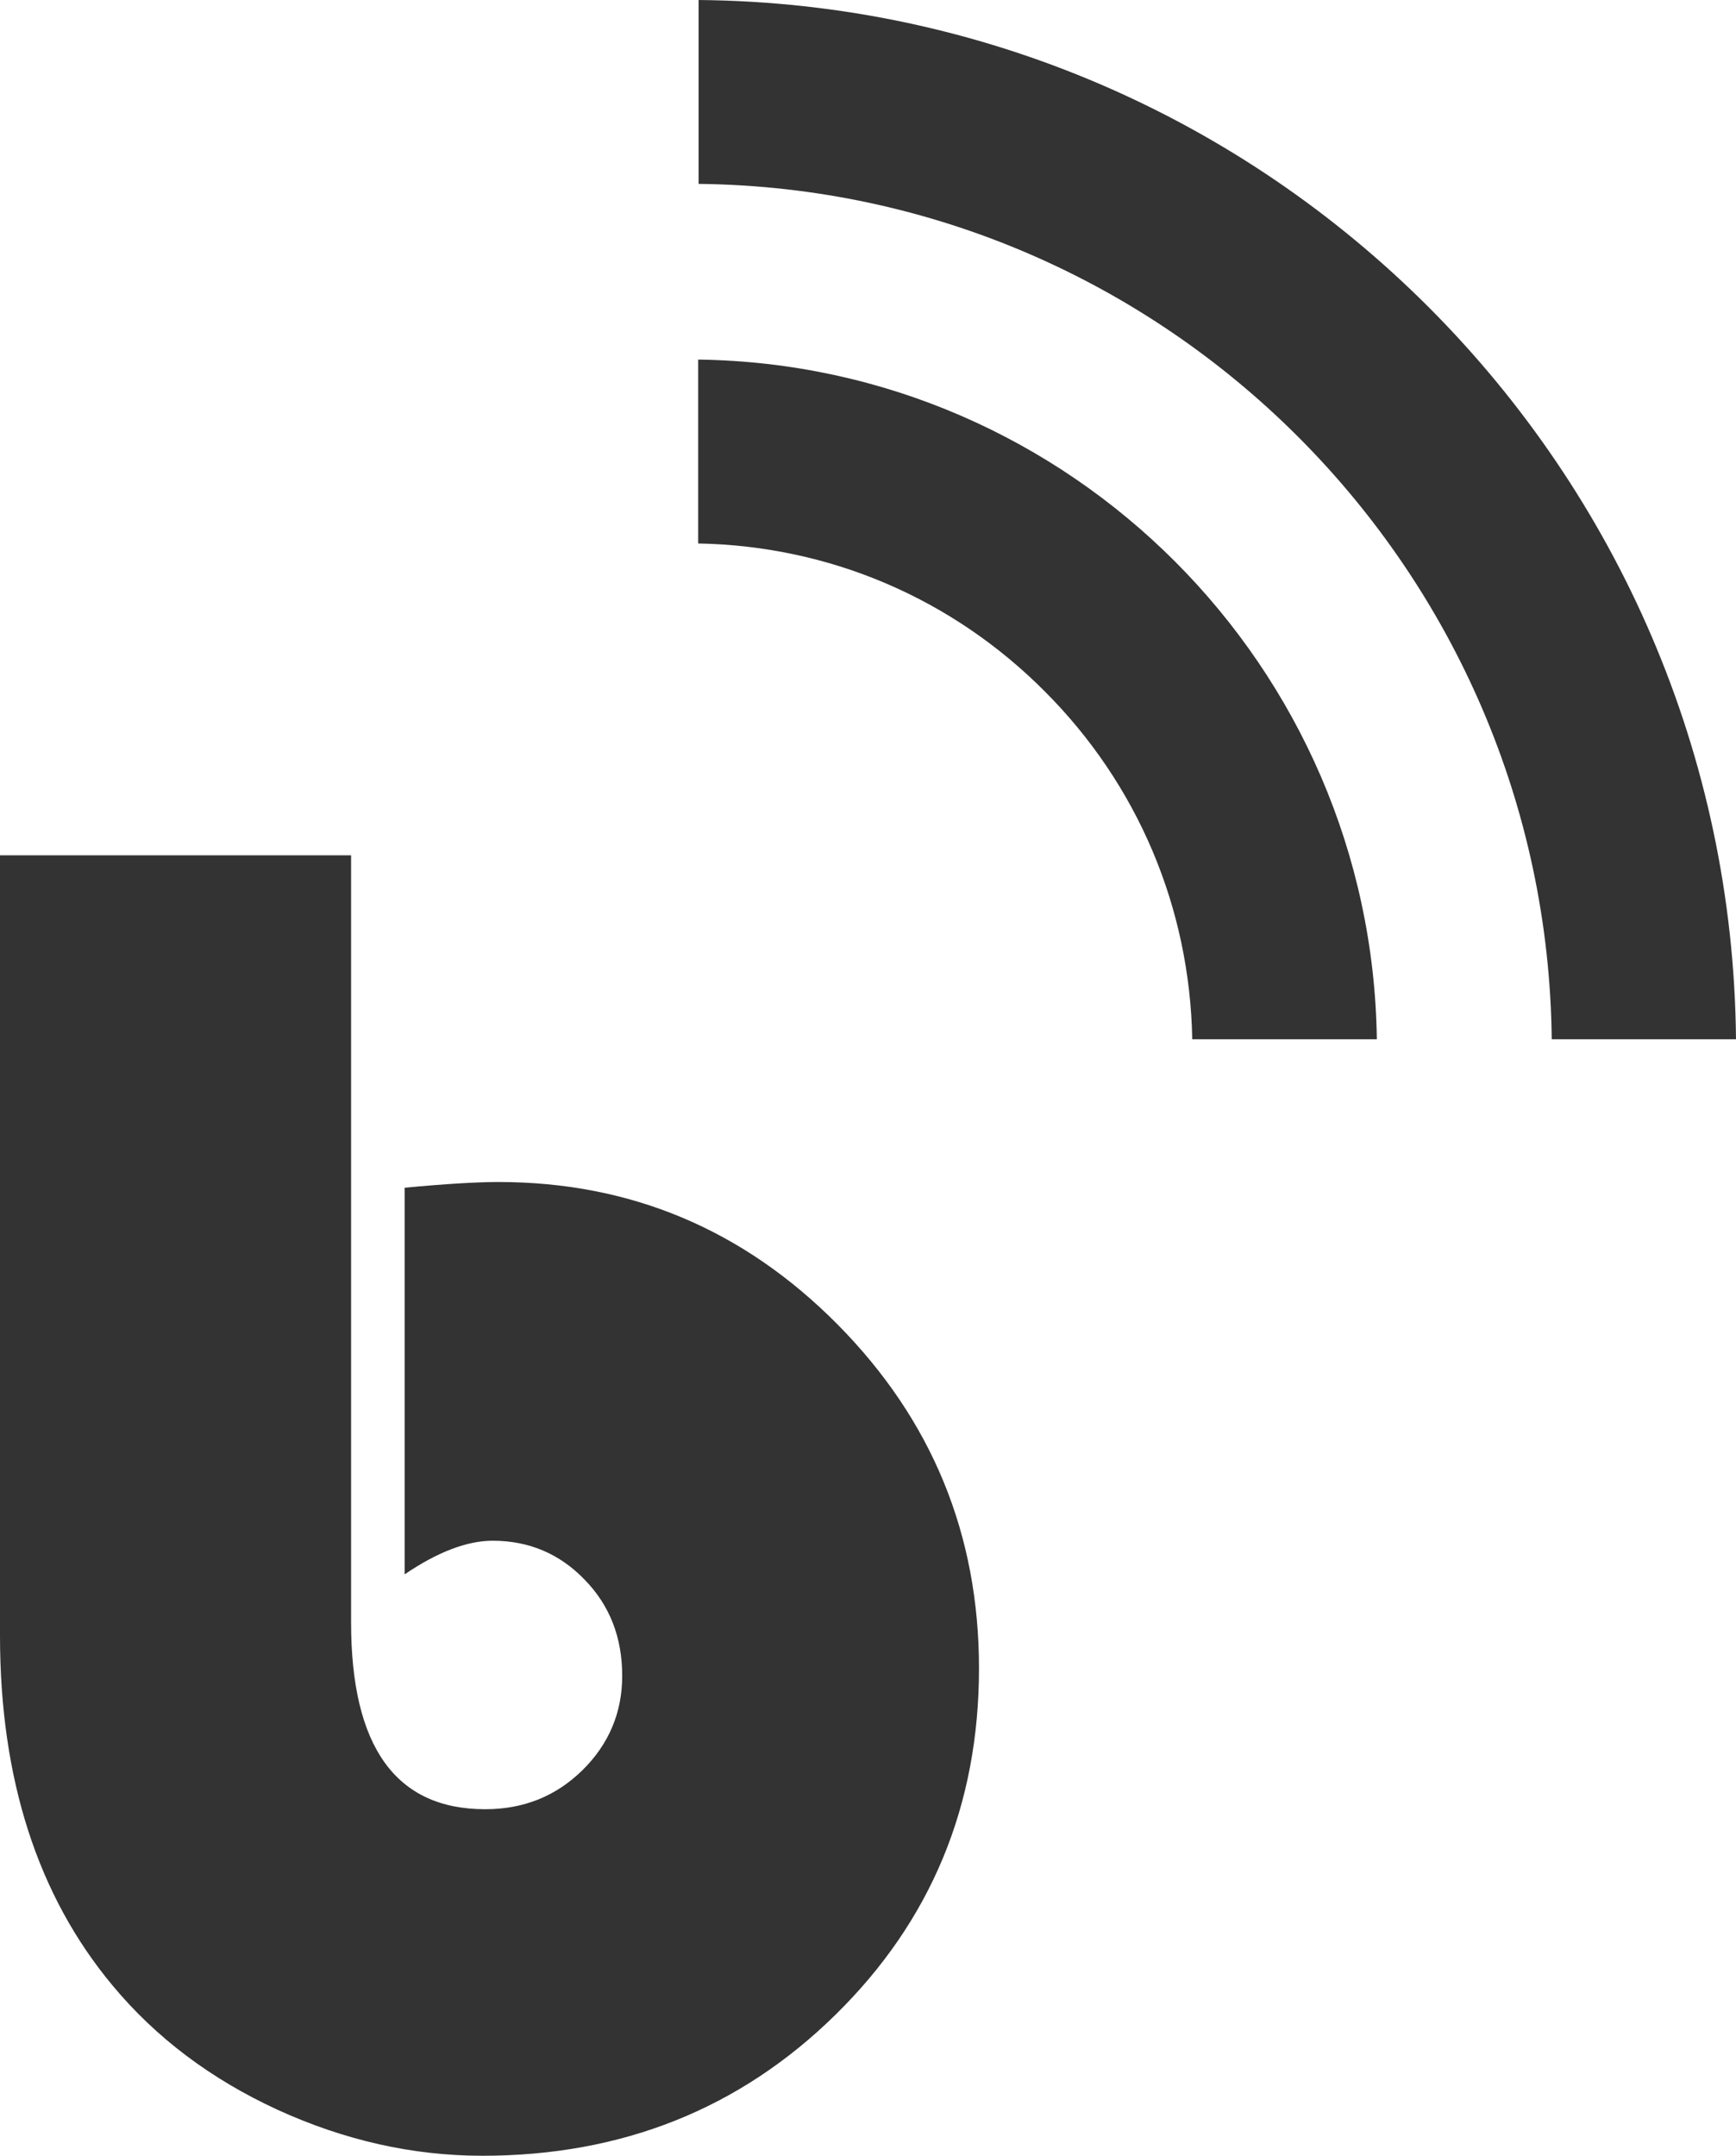 <svg xmlns="http://www.w3.org/2000/svg" xmlns:xlink="http://www.w3.org/1999/xlink" x="0" y="0" version="1.1" viewBox="0 0 16.11 20" xml:space="preserve" style="enable-background:new 0 0 16.11 20"><g id="icon-blog-content-types-dark"><g><g><g><path style="fill:#333" d="M12.777,9.642h-1.713c-0.022-1.221-0.506-2.365-1.369-3.228c-0.861-0.865-2-1.35-3.216-1.372 V3.336C9.931,3.382,12.73,6.186,12.777,9.642L12.777,9.642z"/></g><g><path style="fill:#333" d="M16.11,9.642H14.4c-0.047-4.354-3.573-7.889-7.917-7.936V0C11.77,0.047,16.062,4.347,16.11,9.642 L16.11,9.642z"/></g></g><g><path style="fill:#333" d="M3.258,7.935v7.116c0,1.157,0.416,1.734,1.245,1.734c0.355,0,0.655-0.12,0.901-0.361 c0.246-0.242,0.37-0.535,0.37-0.877c0-0.353-0.114-0.652-0.349-0.892c-0.231-0.24-0.517-0.361-0.853-0.361 c-0.237,0-0.511,0.104-0.817,0.312v-3.587c0.382-0.036,0.673-0.053,0.871-0.053c1.224,0,2.274,0.44,3.149,1.324 c0.873,0.883,1.31,1.945,1.31,3.188c0,1.271-0.445,2.344-1.333,3.215C6.865,19.564,5.772,20,4.477,20 c-0.649,0-1.283-0.144-1.902-0.427c-0.619-0.285-1.128-0.669-1.529-1.151C0.349,17.587,0,16.503,0,15.175v-7.24H3.258z"/></g></g></g></svg>